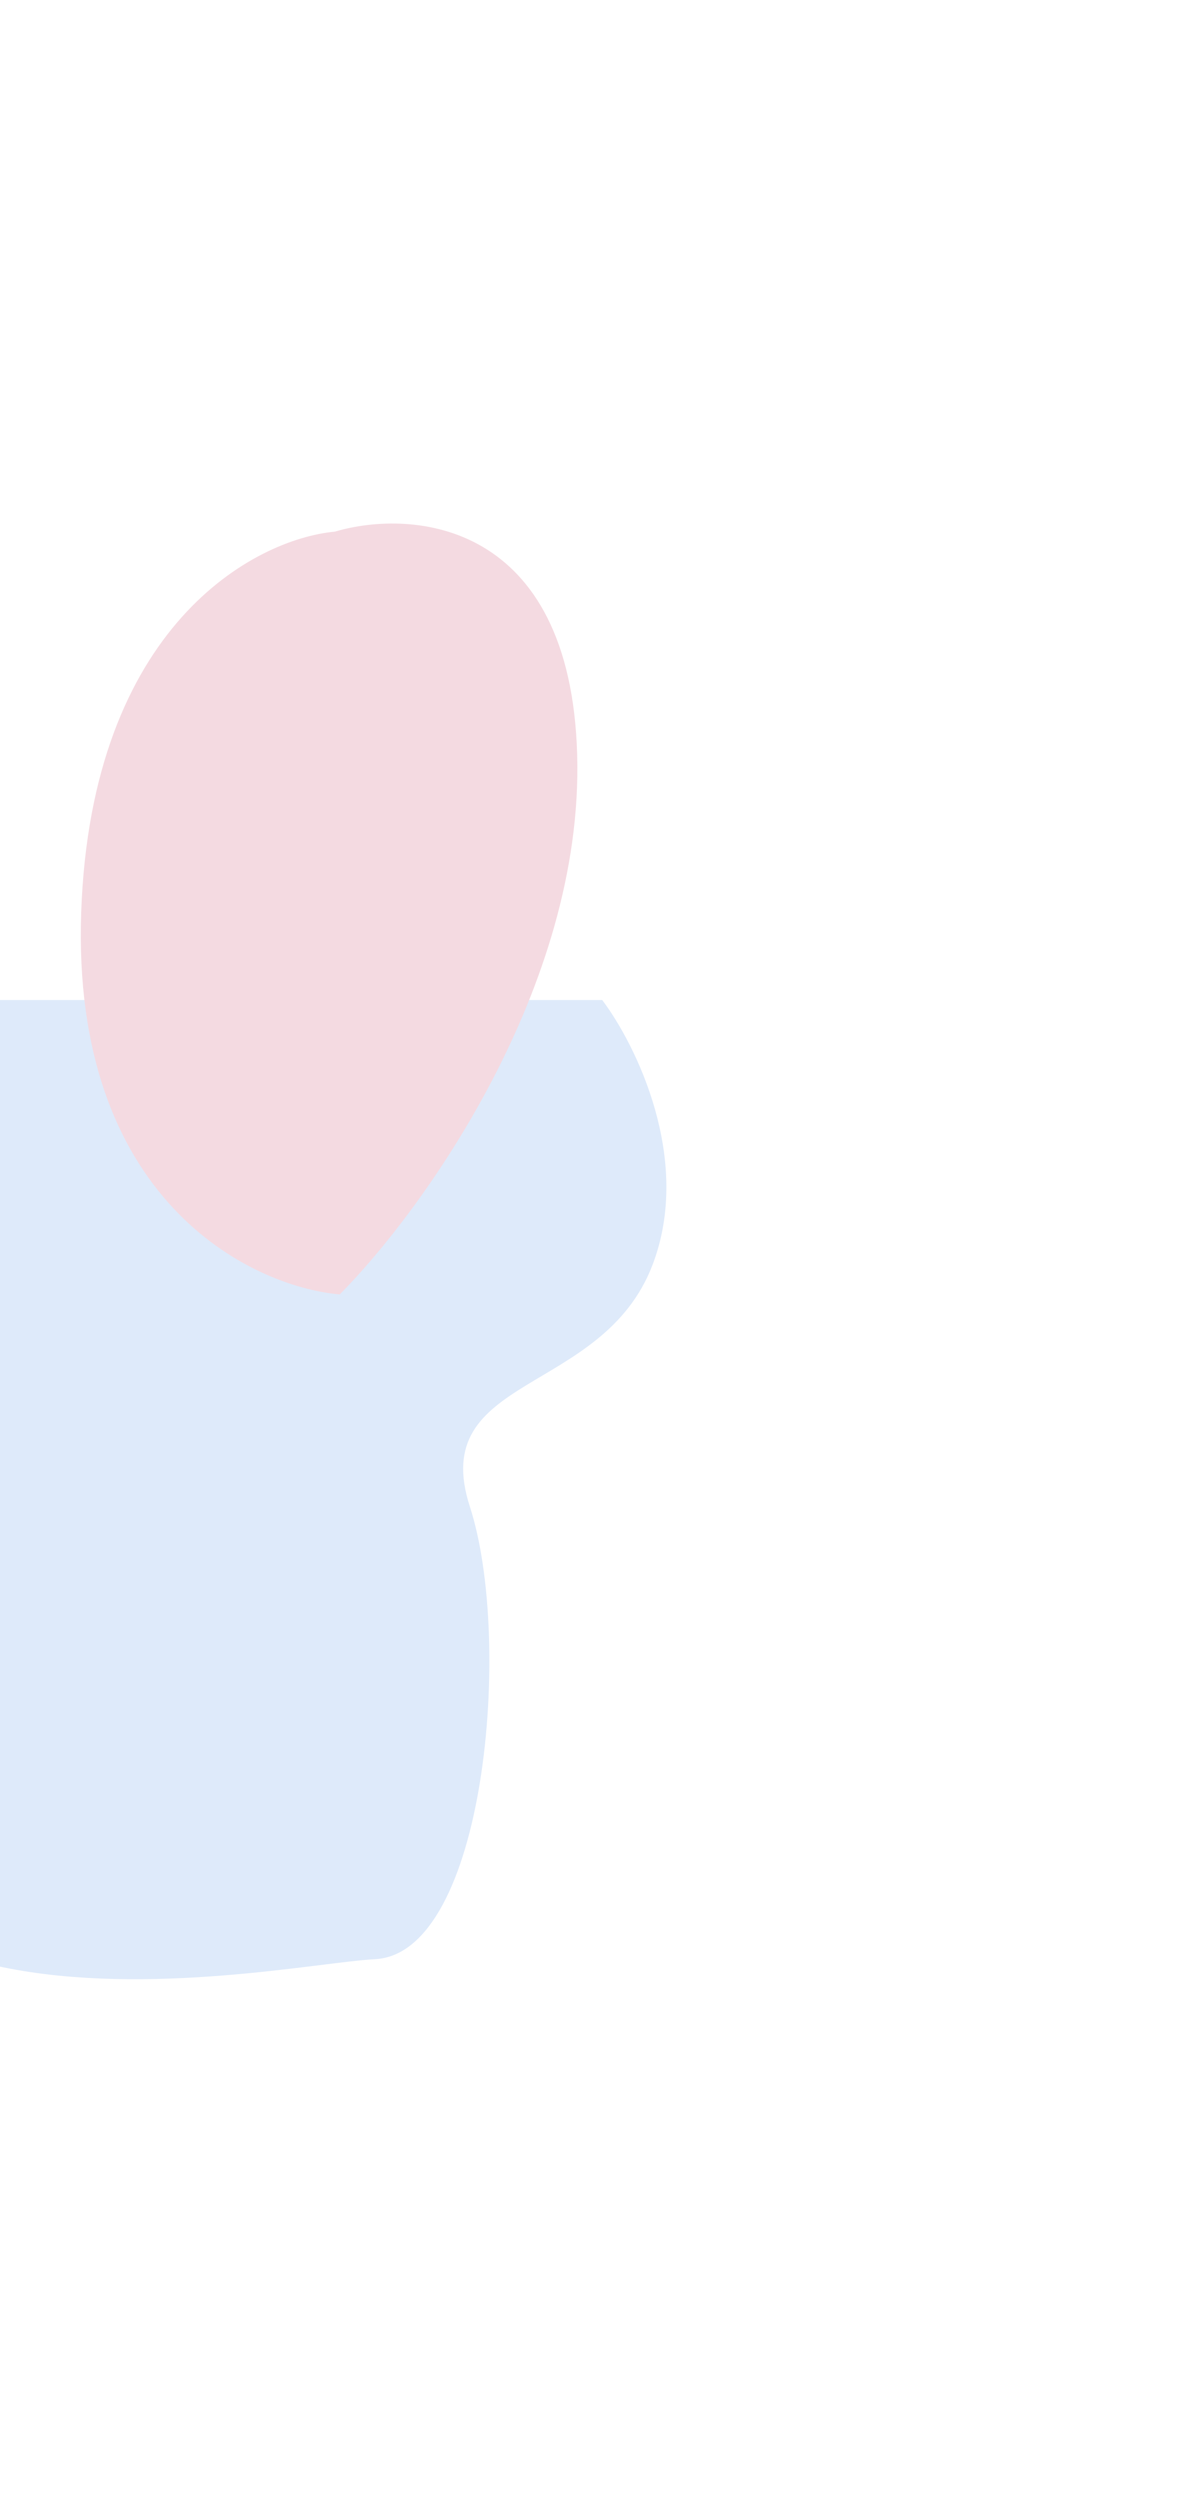 <svg width="114" height="240" viewBox="0 0 114 240" fill="none" xmlns="http://www.w3.org/2000/svg">
<g filter="url(#filter0_f_2114_1830)">
<path d="M62.67 121.424C66.537 111.309 61.059 100.26 57.837 96L-48 96C-39.438 98.611 -13.364 112.739 -20.656 152.208C-29.771 201.545 25.383 188.626 36.017 188.077C46.65 187.527 49.274 157.43 45.131 144.649C40.988 131.869 57.837 134.067 62.67 121.424Z" fill="#DEEAFA"/>
</g>
<g filter="url(#filter1_f_2114_1830)">
<path d="M55.432 72.44C56.077 94.871 40.497 116.335 32.627 124.263C23.95 123.487 6.838 115.061 7.799 87.565C8.76 60.07 24.436 51.757 32.153 51.037C39.644 48.825 54.788 50.009 55.432 72.44Z" fill="#F4DAE1"/>
</g>
<defs>
<filter id="filter0_f_2114_1830" x="-98" y="46" width="212" height="194" filterUnits="userSpaceOnUse" color-interpolation-filters="sRGB">
<feFlood flood-opacity="0" result="BackgroundImageFix"/>
<feBlend mode="normal" in="SourceGraphic" in2="BackgroundImageFix" result="shape"/>
<feGaussianBlur stdDeviation="25" result="effect1_foregroundBlur_2114_1830"/>
</filter>
<filter id="filter1_f_2114_1830" x="-42.239" y="0.258" width="147.691" height="174.004" filterUnits="userSpaceOnUse" color-interpolation-filters="sRGB">
<feFlood flood-opacity="0" result="BackgroundImageFix"/>
<feBlend mode="normal" in="SourceGraphic" in2="BackgroundImageFix" result="shape"/>
<feGaussianBlur stdDeviation="25" result="effect1_foregroundBlur_2114_1830"/>
</filter>
</defs>
</svg>

